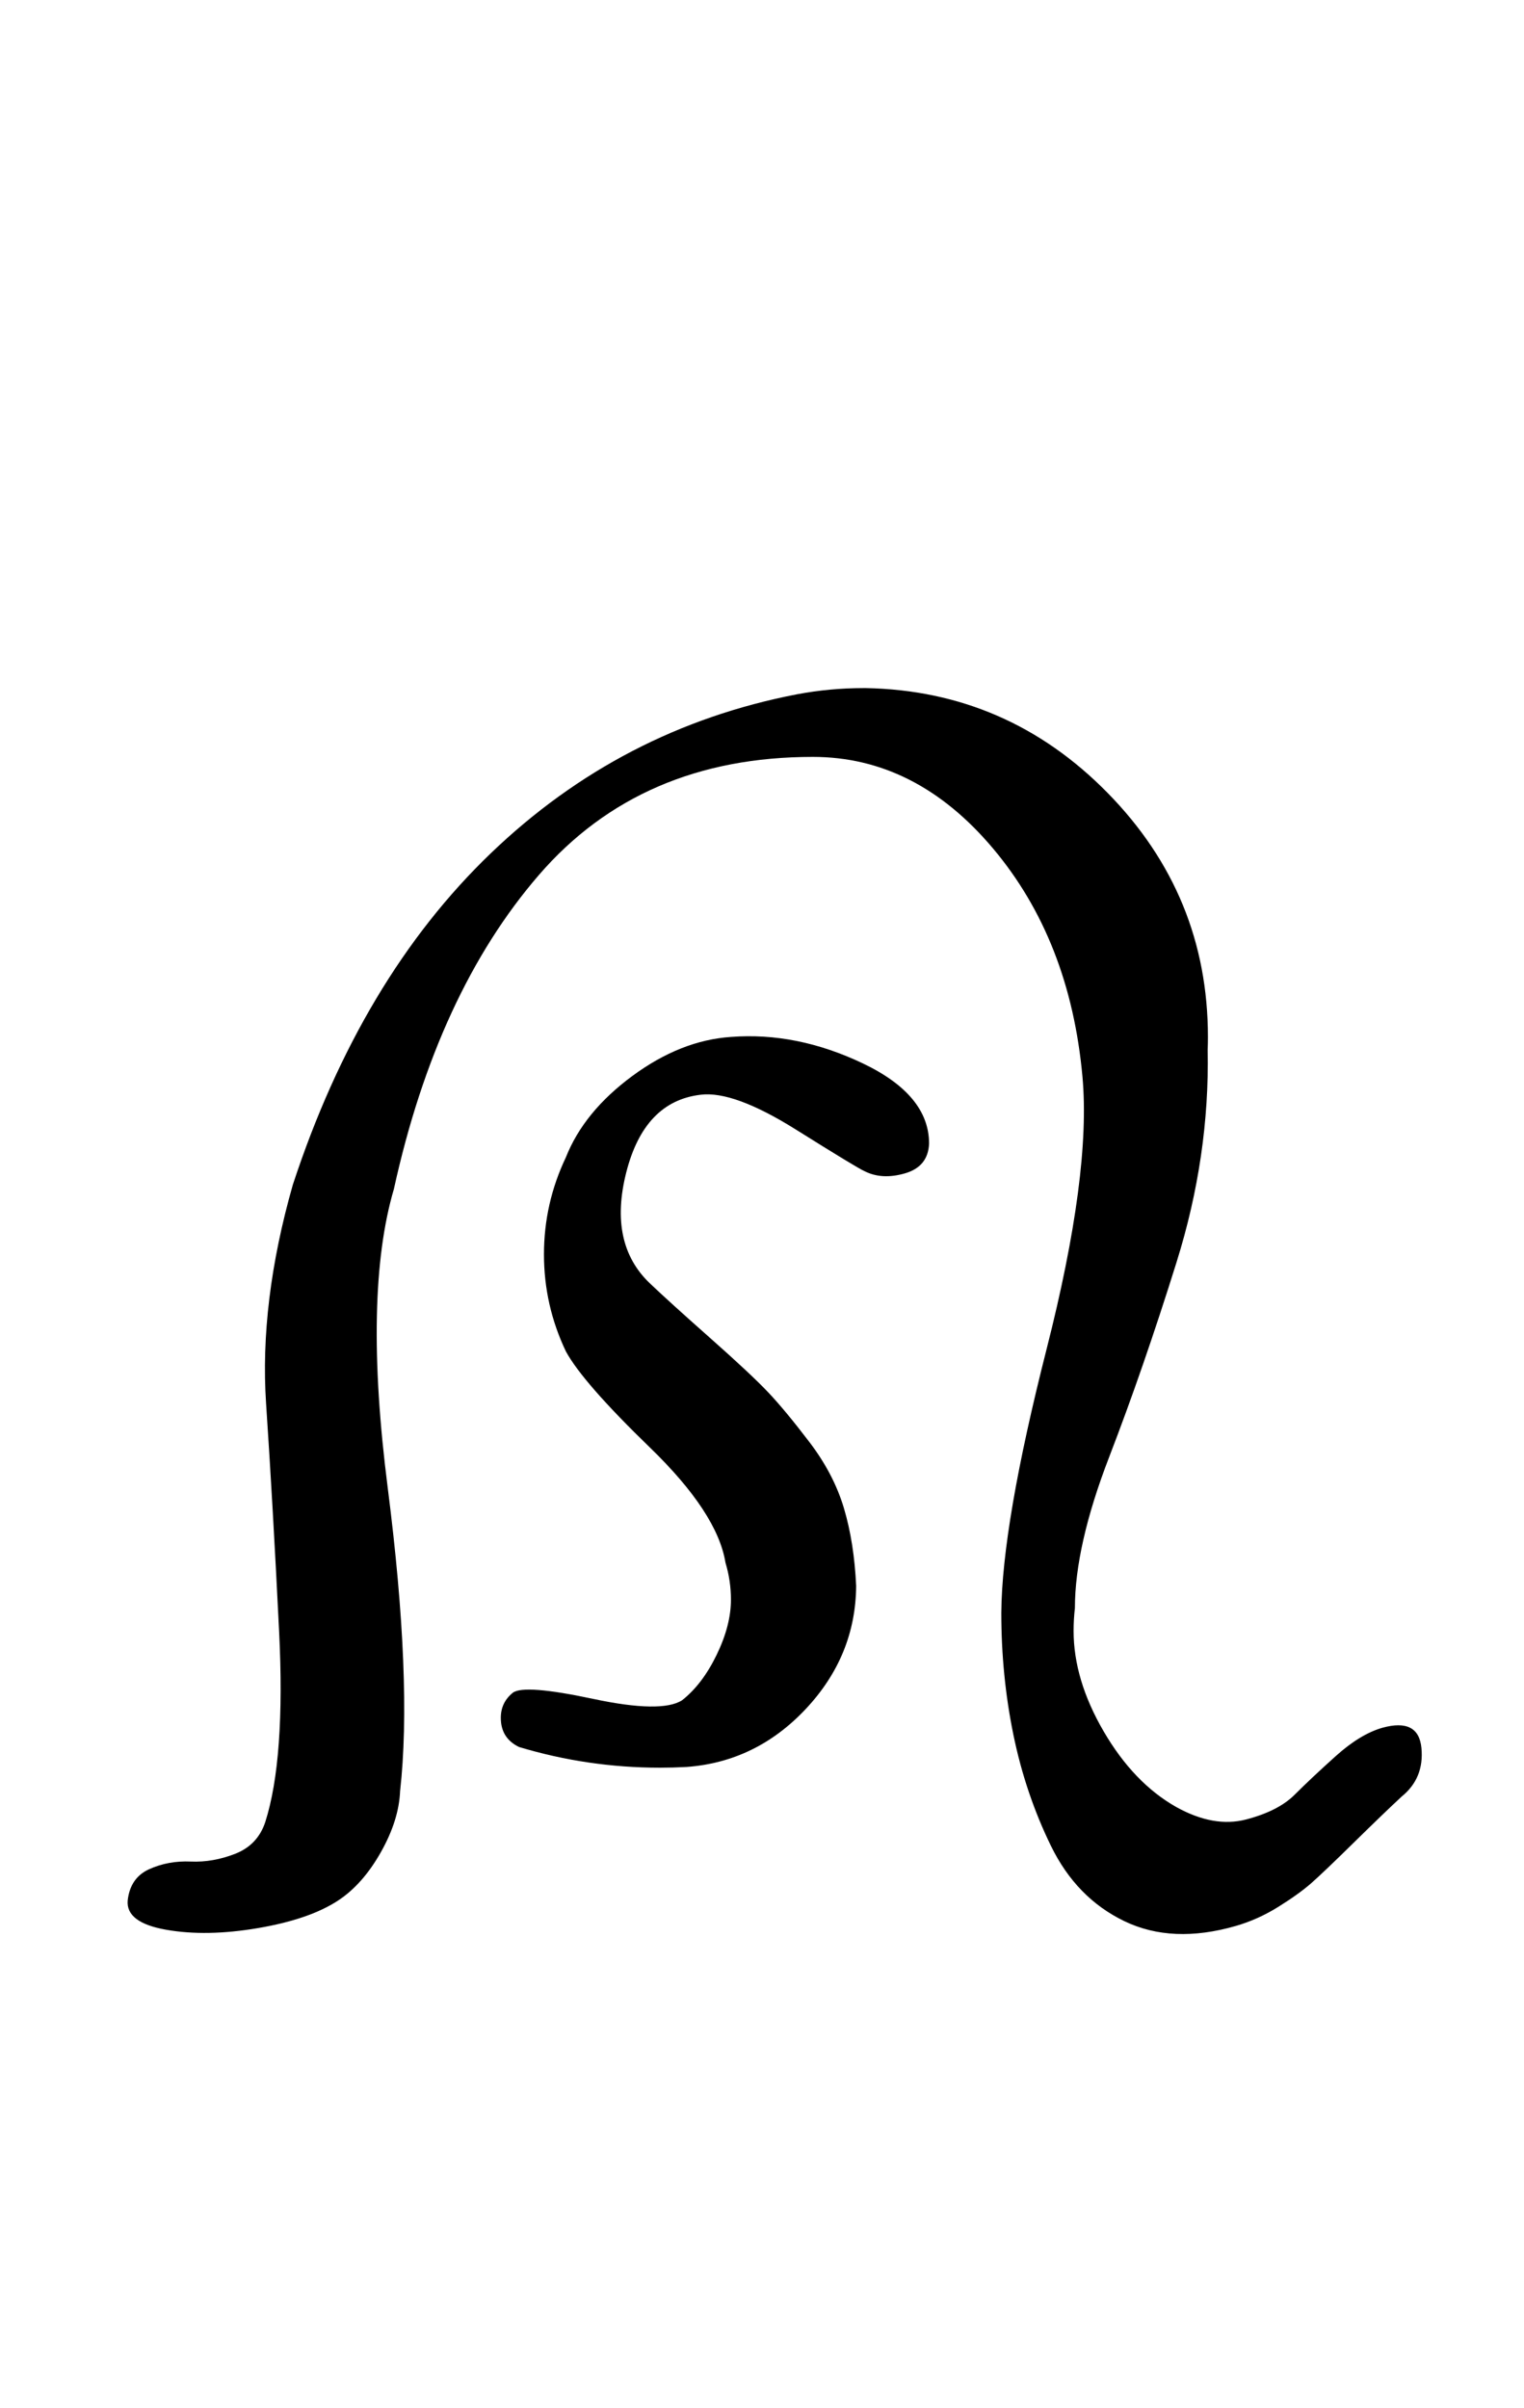 <?xml version="1.0" standalone="no"?>
<!DOCTYPE svg PUBLIC "-//W3C//DTD SVG 1.1//EN" "http://www.w3.org/Graphics/SVG/1.1/DTD/svg11.dtd" >
<svg xmlns="http://www.w3.org/2000/svg" xmlns:xlink="http://www.w3.org/1999/xlink" version="1.1" viewBox="-10 0 633 1000">
  <g transform="matrix(1 0 0 -1 0 800)">
   <path fill="currentColor"
d="M349.608 514.286q58.83 -1.119 100.467 -43.555q41.636 -42.435 41.636 -101.276q0 -2.73 -0.103 -5.455q0.856 -44.023 -12.905 -88.055q-13.761 -44.033 -27.999 -80.939q-14.238 -36.904 -14.238 -62.721
q-0.541 -4.74 -0.541 -9.517q0 -20.25 12.465 -41.655q12.464 -21.405 30.076 -31.4q15.652 -8.722 29.062 -5.231q13.409 3.489 20.223 10.303q6.813 6.814 17.009 15.982q10.196 9.168 19.42 11.804
q15.008 4.146 16.215 -8.393q1.207 -12.54 -8.215 -20.179q-7.612 -7.068 -19.984 -19.226t-17.46 -16.646t-13.648 -9.836t-17.766 -8.006q-26.392 -7.613 -46.318 1.986q-19.926 9.599 -30.497 31.265
q-10.57 21.665 -15.592 46.137q-5.021 24.472 -5.021 50.612q0.263 36.616 18.808 109.504q18.545 72.887 14.906 113.067q-5.146 56.825 -37.16 94.841q-32.013 38.016 -74.84 38.016q-71.365 0 -113.739 -48.996
q-42.373 -48.995 -60.261 -130.432q-12.845 -43.609 -2.571 -124.036t5.143 -125.964q-0.494 -12.137 -8.028 -25.448q-7.534 -13.31 -17.686 -19.98q-11.869 -7.819 -33.289 -11.468q-21.419 -3.647 -38.185 -0.684t-15.955 12.151
q1.051 9.456 8.974 13.016q7.924 3.559 17.194 3.151q9.271 -0.406 18.556 3.25q9.285 3.656 12.419 13.154q8.358 26.234 5.757 79.005t-5.418 94.751q-2.816 41.981 11.09 90.815q28.177 85.801 82.256 137.709
q54.079 51.907 127.173 66.005q13.715 2.574 27.67 2.574q0.403 0 0.901 -0.002zM225.037 319.429q7.508 18.963 27.6 33.78q20.091 14.817 40.972 16.22q27.339 2.103 54.812 -11.006t27.474 -33.28
q-0.392 -9.575 -10.001 -12.357q-9.608 -2.781 -16.856 0.929q-2.75 1.152 -28.508 17.281q-25.759 16.129 -39.492 14.434q-23.447 -2.746 -30.929 -32.286t9.786 -46q7.778 -7.428 24.938 -22.617q17.16 -15.19 24.249 -22.679
q7.09 -7.488 17.168 -20.723q10.079 -13.234 14.307 -27.479q4.229 -14.243 5.053 -32.217q-0.253 -29.036 -20.931 -51.053t-49.641 -24.09q-5.468 -0.294 -10.933 -0.294q-29.875 0 -58.496 8.579q-7.598 3.662 -7.598 12.097
q0 6.442 5.026 10.475q4.791 3.497 33.266 -2.569q28.476 -6.066 37.02 -0.573q8.395 6.606 14.335 18.842q5.94 12.236 5.94 22.918q0 7.859 -2.275 15.383q-3.363 20.66 -31.326 47.738q-27.964 27.078 -34.959 39.977
q-9.101 19.114 -9.101 40.285q0 21.17 9.101 40.286z" />
  </g>

</svg>
